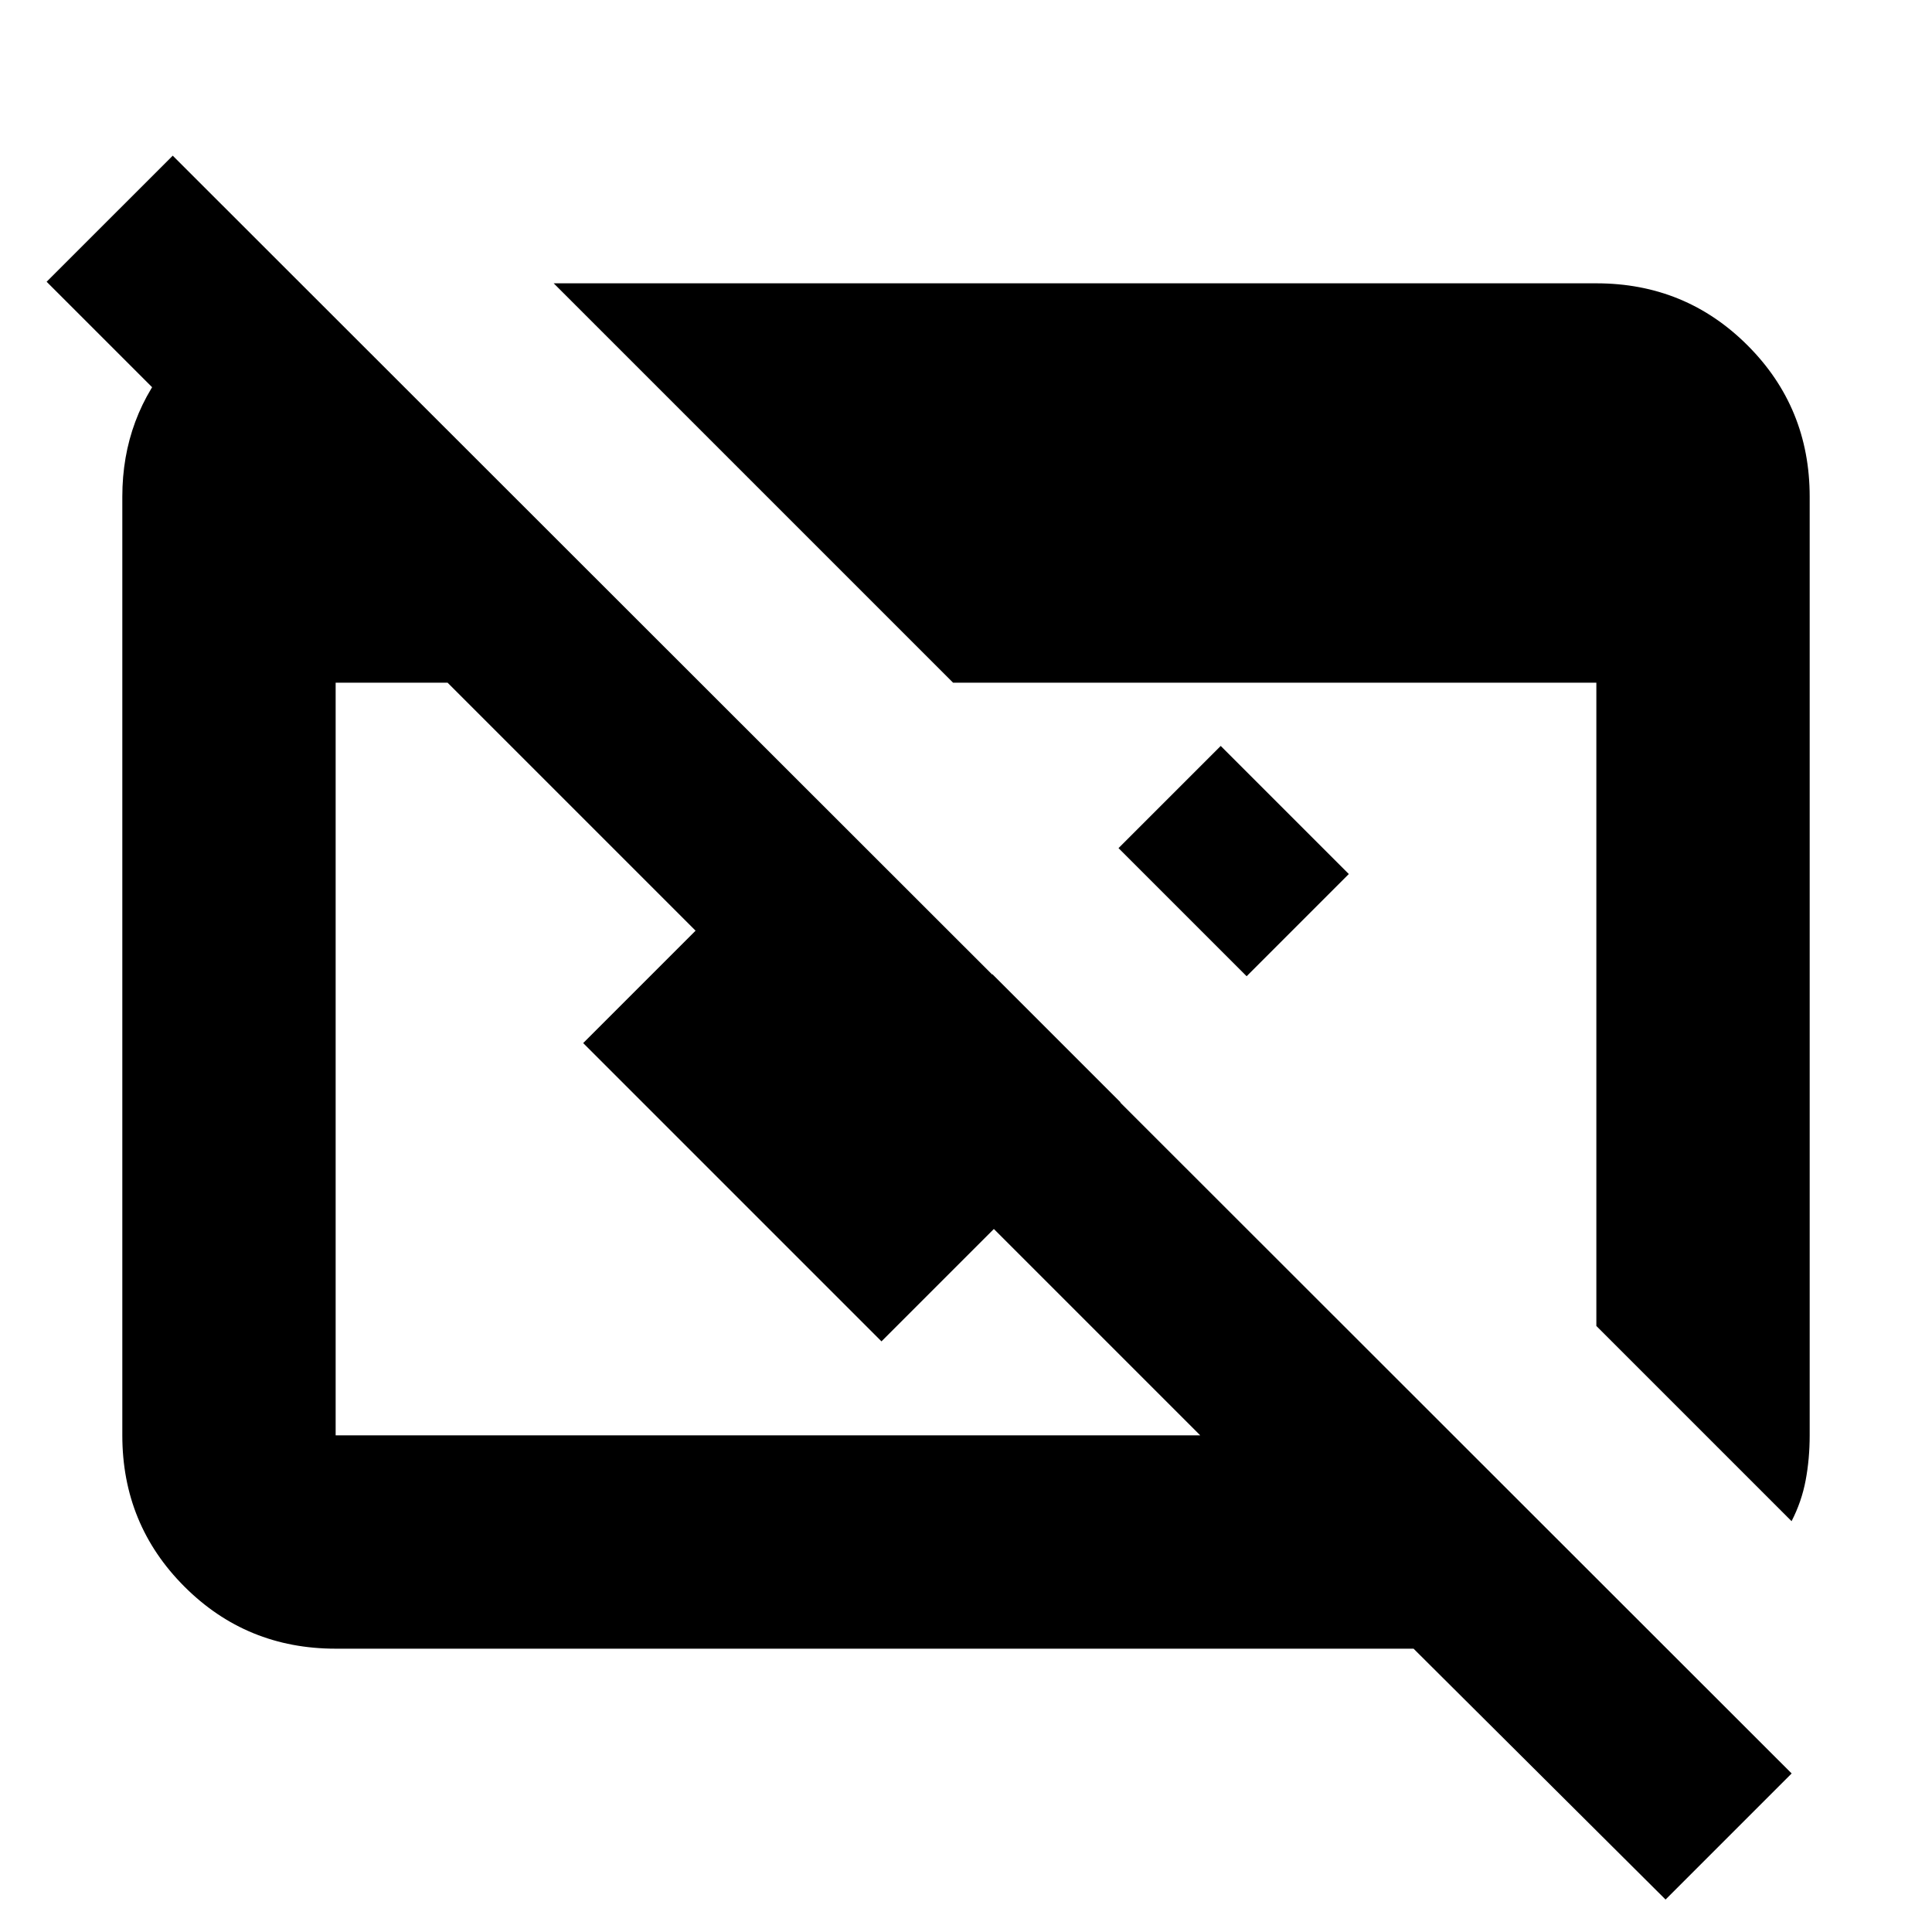 <svg xmlns="http://www.w3.org/2000/svg" height="24" viewBox="0 -960 960 960" width="24"><path d="M827.61-16.13 702.39-140.78H166.78q-44.3 0-75.15-30.85-30.85-30.85-30.85-75.15v-466.44q0-39.78 25.76-69.22 25.76-29.43 64.42-35.08v125.3L23.17-820l62.66-62.65L890.26-78.78l-62.65 62.65ZM166.78-246.78h429.61l-374-374h-55.61v374Zm723.44 42.65-97-97v-319.65H473.57L275.13-819.22h518.09q44.3 0 75.15 30.85 30.85 30.85 30.85 75.15v466.44q0 11.69-2 22.32t-7 20.33ZM619.44-474.91l-63.66-63.66 50.79-50.78 63.65 63.65-50.78 50.79Zm-62.66 62.65L438-293.48 289.78-441.7l63.65-63.65L438-420.78l55.13-55.13 63.65 63.65Z"/></svg>